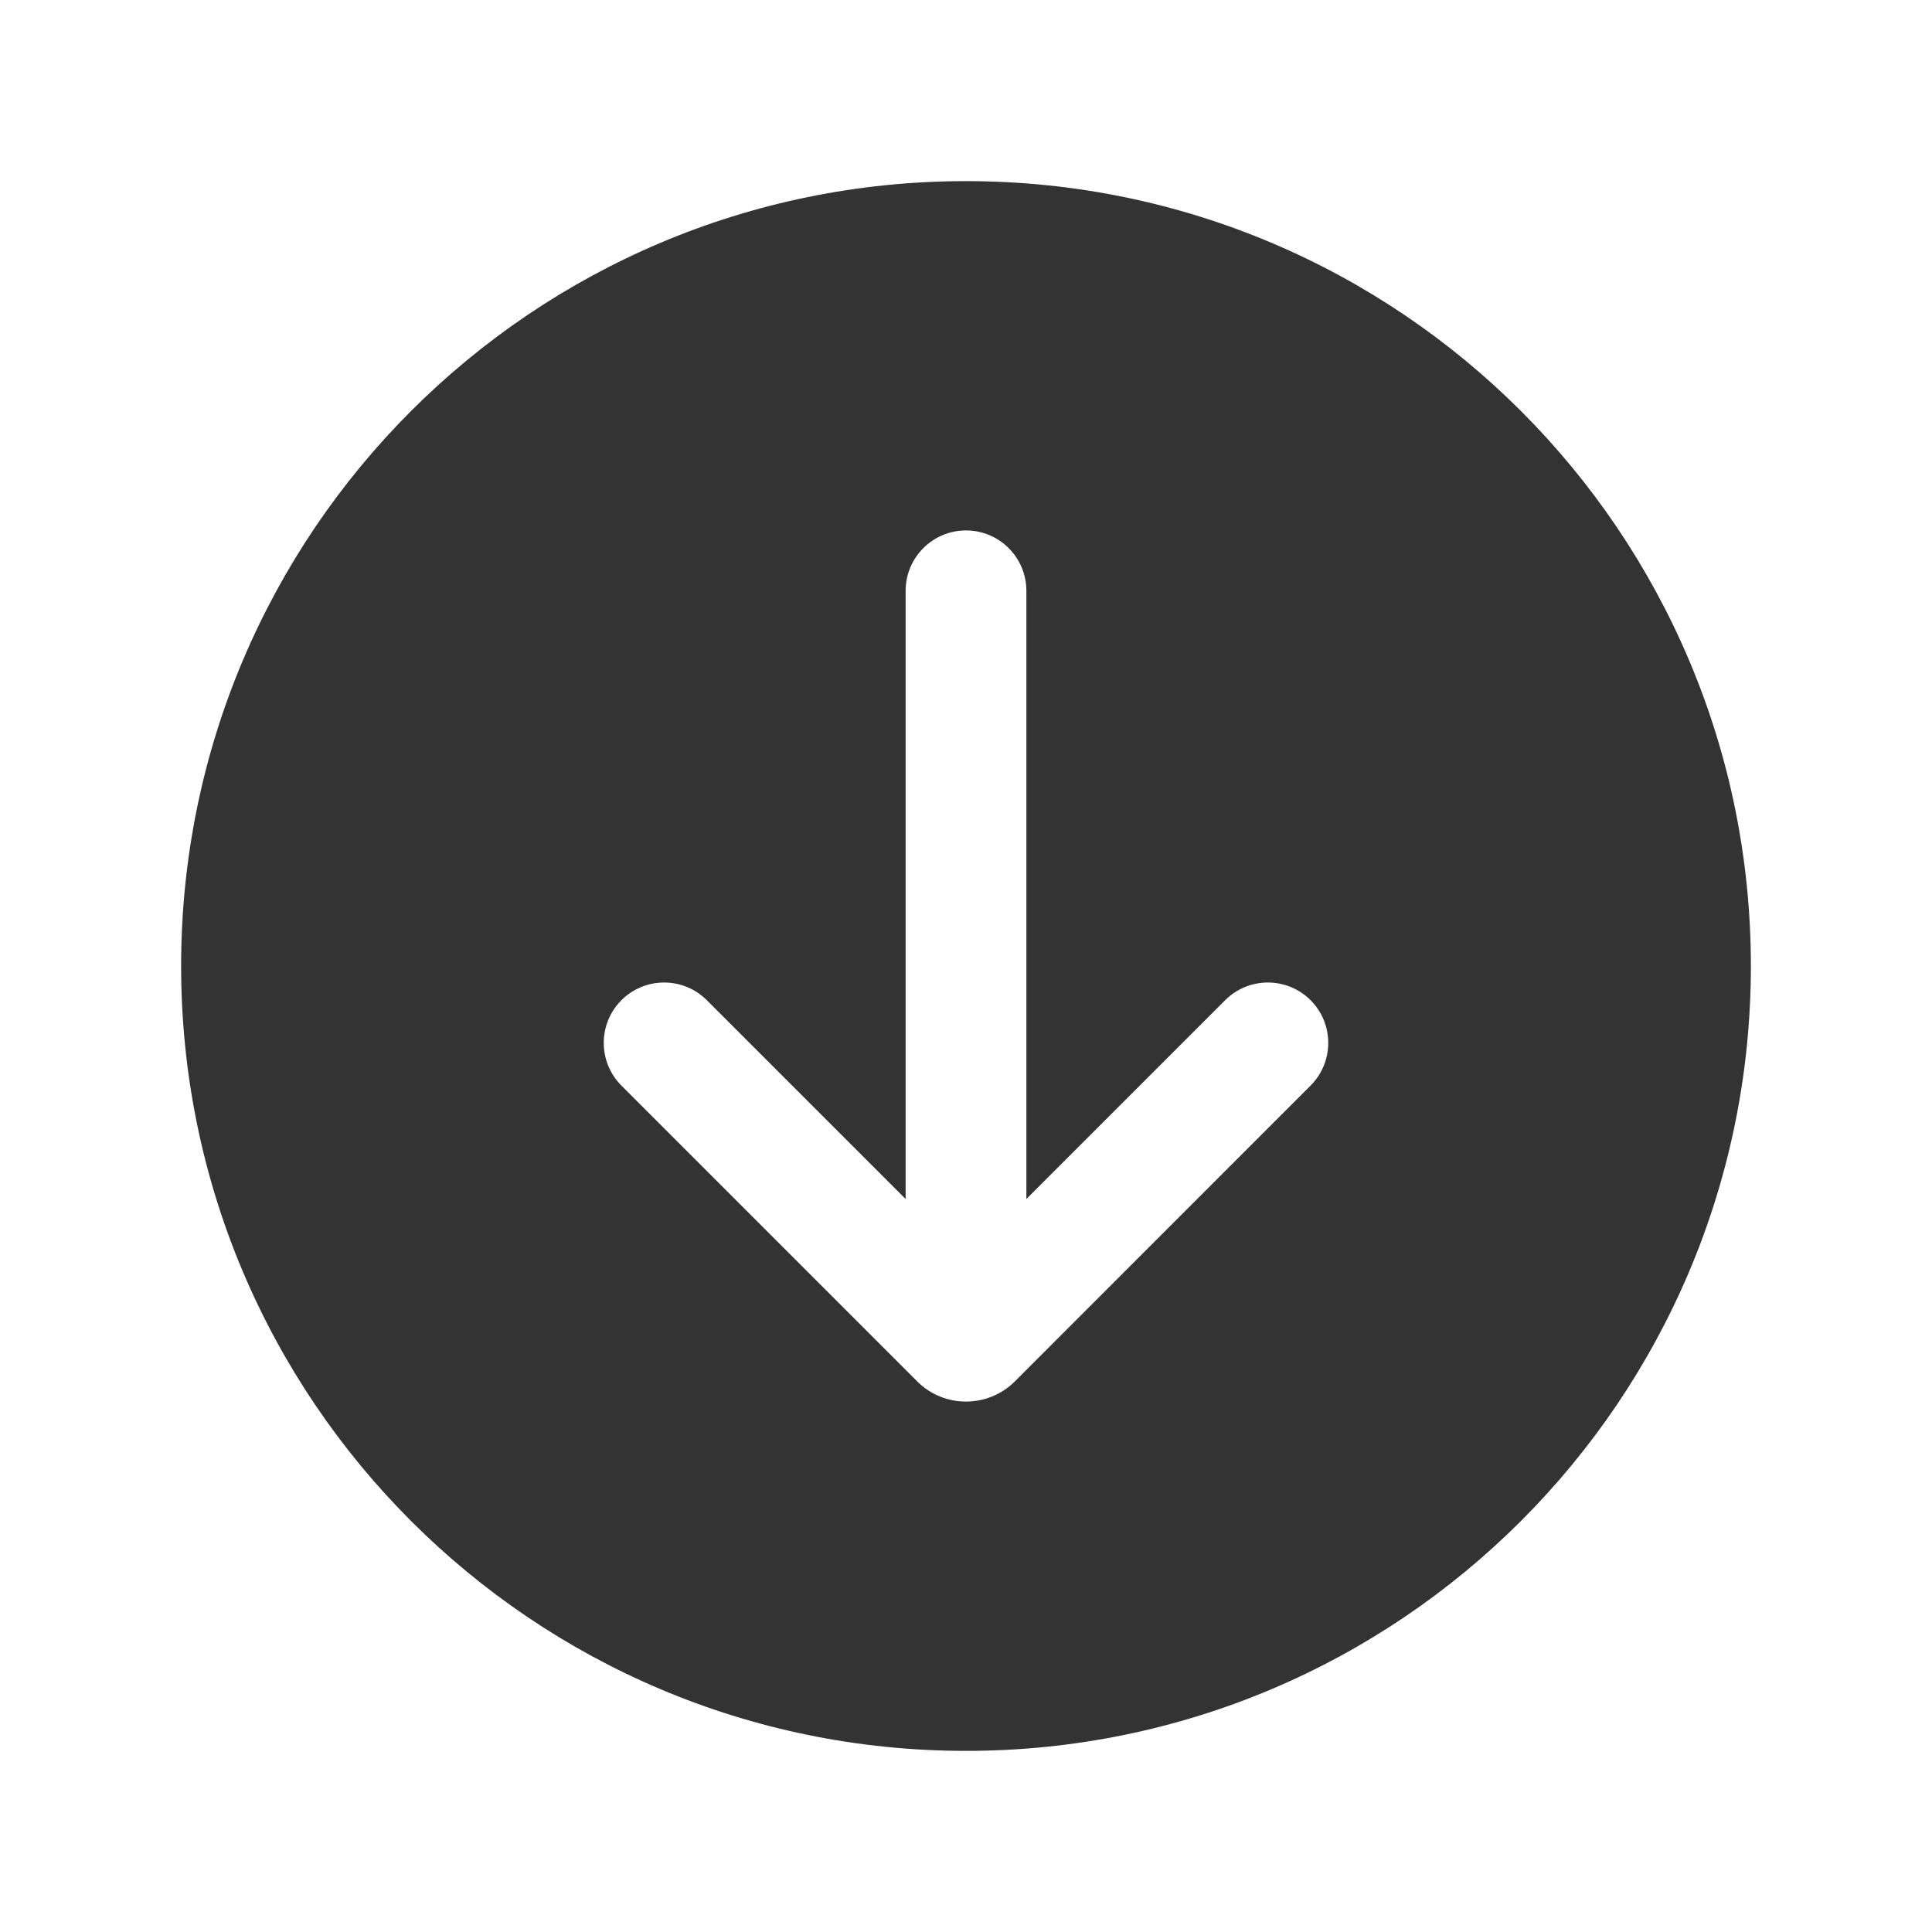 <?xml version="1.0" encoding="utf-8"?>
<!-- Generator: Adobe Illustrator 23.0.0, SVG Export Plug-In . SVG Version: 6.00 Build 0)  -->
<svg version="1.1" id="图层_1" xmlns="http://www.w3.org/2000/svg" xmlns:xlink="http://www.w3.org/1999/xlink" x="0px" y="0px"
	 viewBox="0 0 200 200" style="enable-background:new 0 0 200 200;" xml:space="preserve">
<style type="text/css">
	.st0{fill:#333333;}
</style>
<g>
	<g>
		<g>
			<path class="st0" d="M100,18.75c-44.87,0-81.25,36.38-81.25,81.25c0,44.87,36.38,81.25,81.25,81.25s81.25-36.38,81.25-81.25
				C181.25,55.13,144.87,18.75,100,18.75z M135.67,112.38l-30.62,30.63c-1.4,1.39-3.23,2.08-5.05,2.08c-1.82,0-3.63-0.68-5.02-2.06
				l-30.65-30.65c-2.44-2.44-2.44-6.4,0-8.84s6.4-2.44,8.84,0l20.58,20.58V61.16c0-3.45,2.8-6.25,6.25-6.25s6.25,2.8,6.25,6.25
				v62.96l20.58-20.58c2.44-2.44,6.4-2.44,8.84,0S138.11,109.94,135.67,112.38z"/>
		</g>
	</g>
</g>
</svg>
